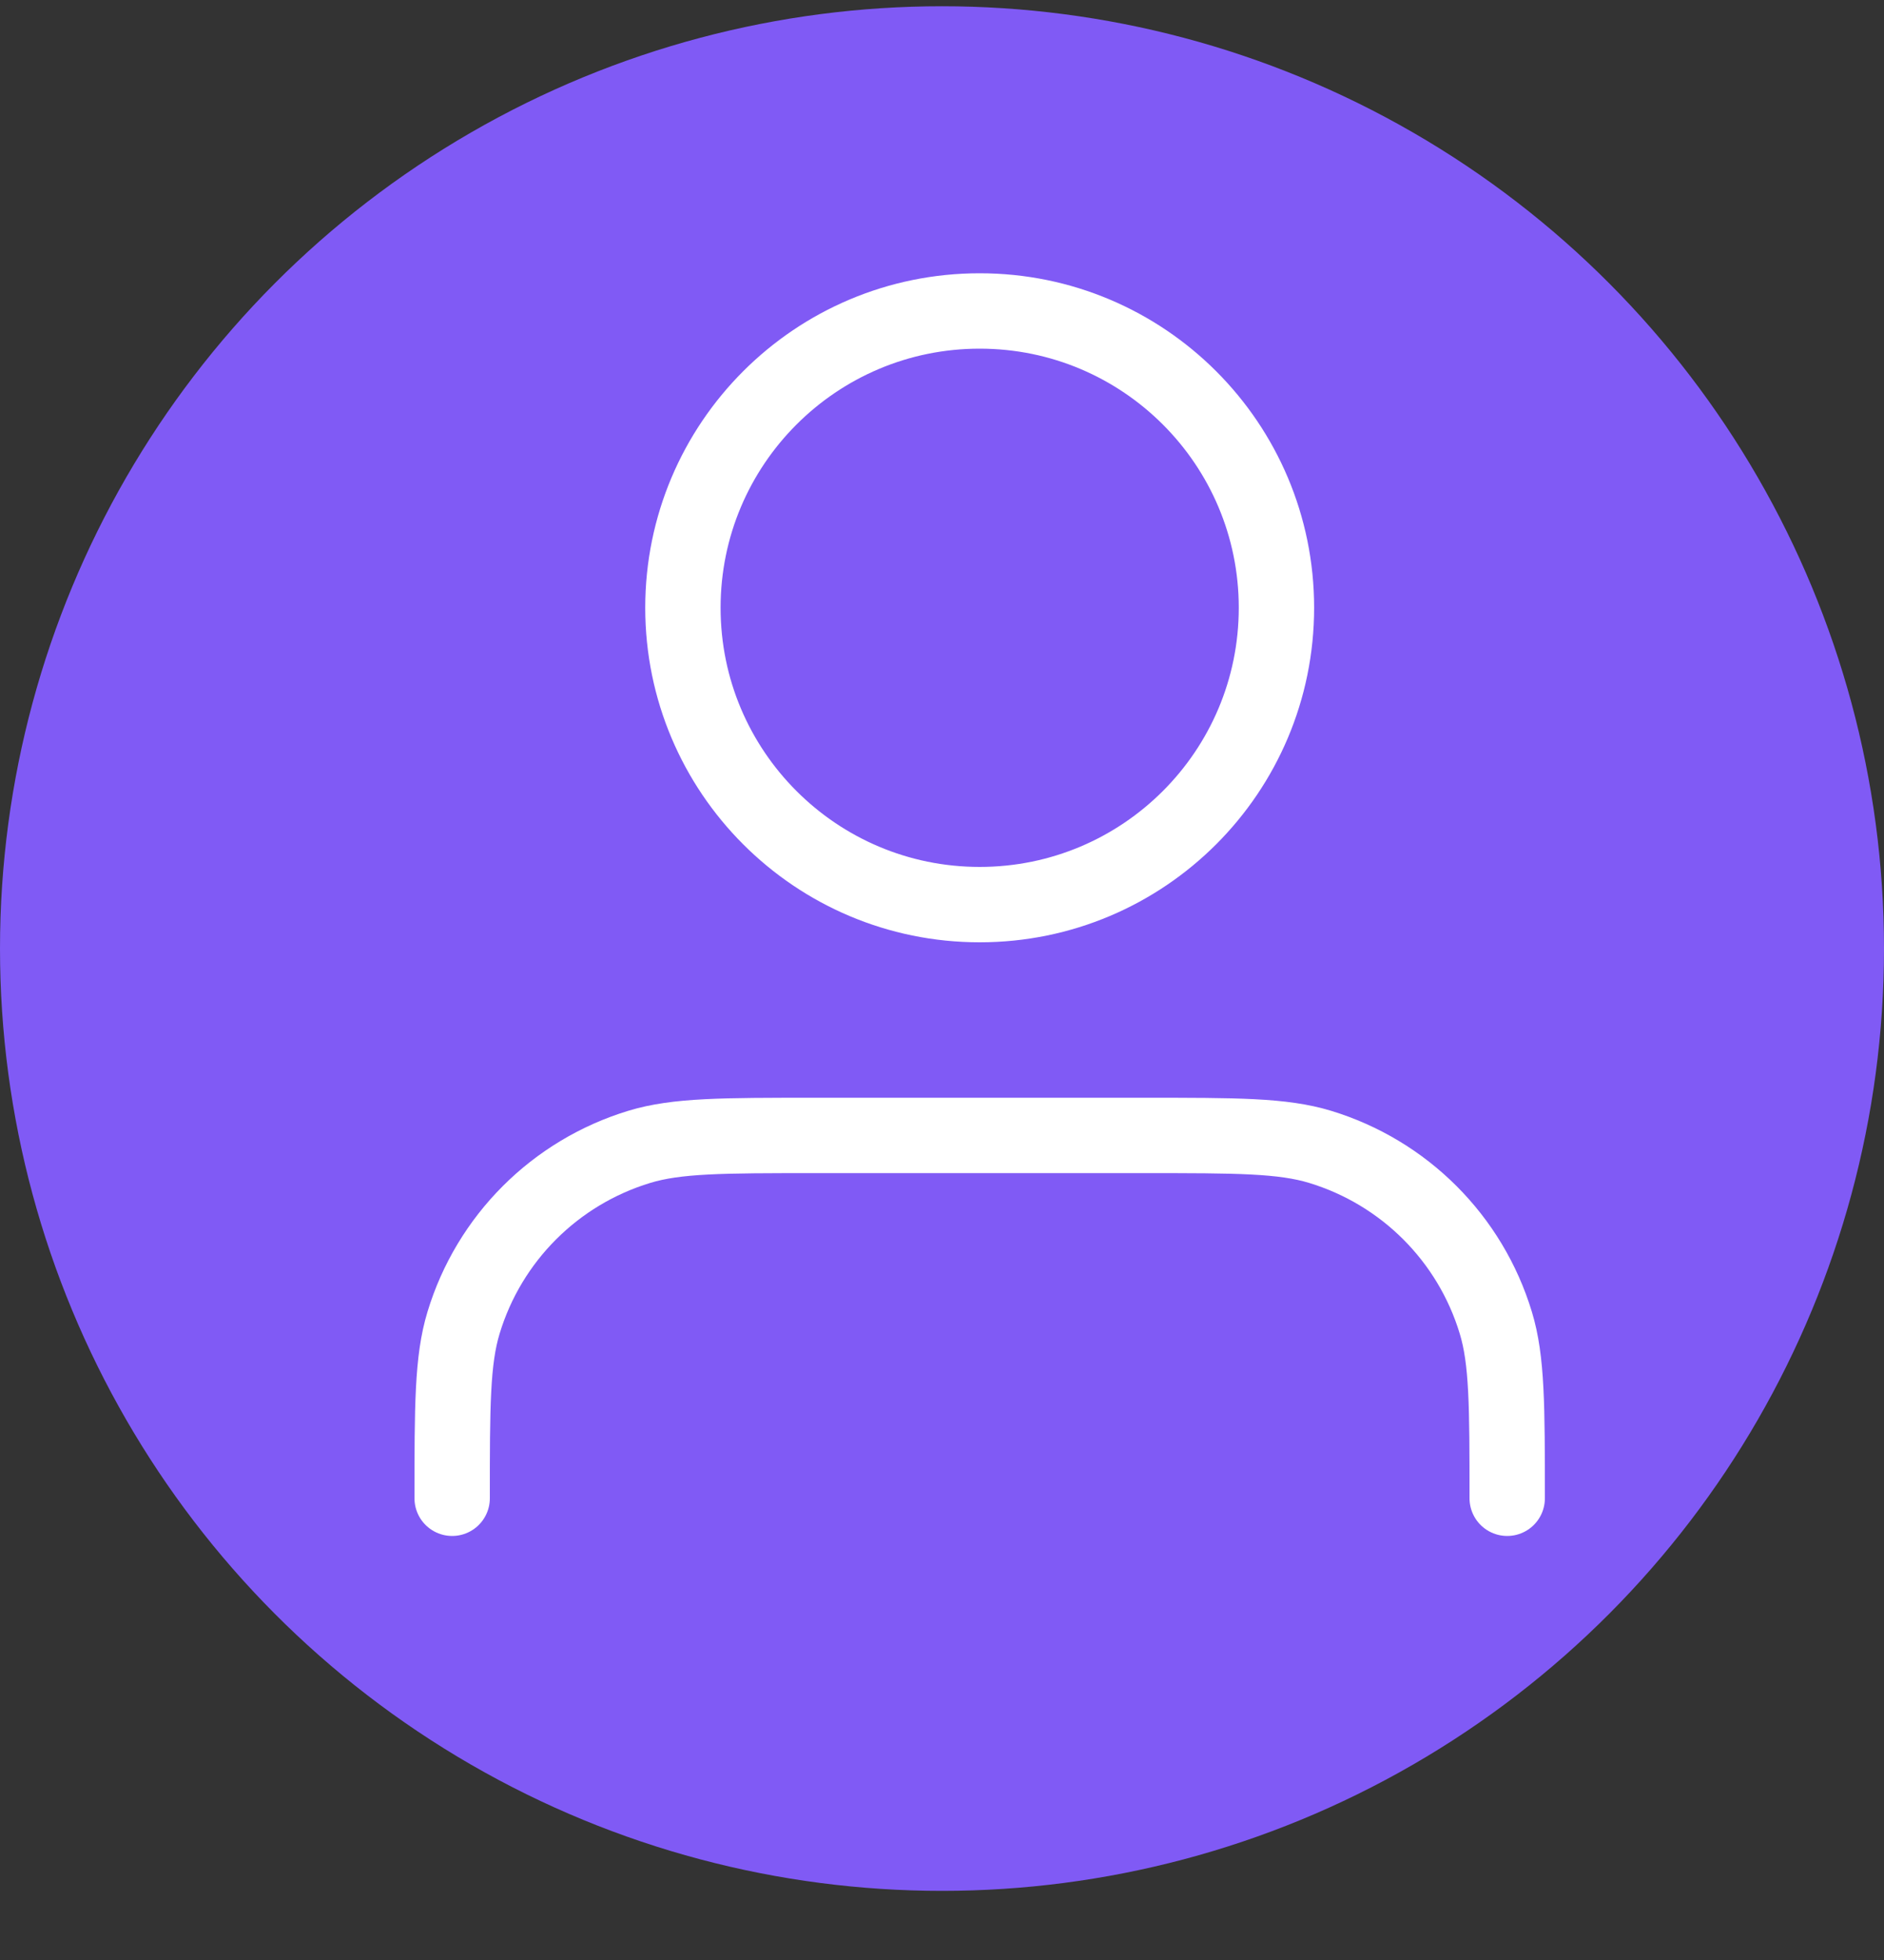 <svg width="25" height="26" viewBox="0 0 25 26" fill="none" xmlns="http://www.w3.org/2000/svg">
<rect x="0" y="0" width="25" height="26" fill="#333333" stroke="none"/>
<circle cx="12.5" cy="12.583" r="12.5" fill="#805AF5"/>
<path d="M20 19.875C20 18.654 20 18.043 19.849 17.547C19.51 16.428 18.635 15.553 17.516 15.213C17.019 15.062 16.409 15.062 15.188 15.062H10.812C9.591 15.062 8.981 15.062 8.484 15.213C7.365 15.553 6.49 16.428 6.151 17.547C6 18.043 6 18.654 6 19.875M16.938 8.062C16.938 10.237 15.175 12 13 12C10.825 12 9.062 10.237 9.062 8.062C9.062 5.888 10.825 4.125 13 4.125C15.175 4.125 16.938 5.888 16.938 8.062Z" stroke="white" stroke-linecap="round" stroke-linejoin="round"/>
</svg>
